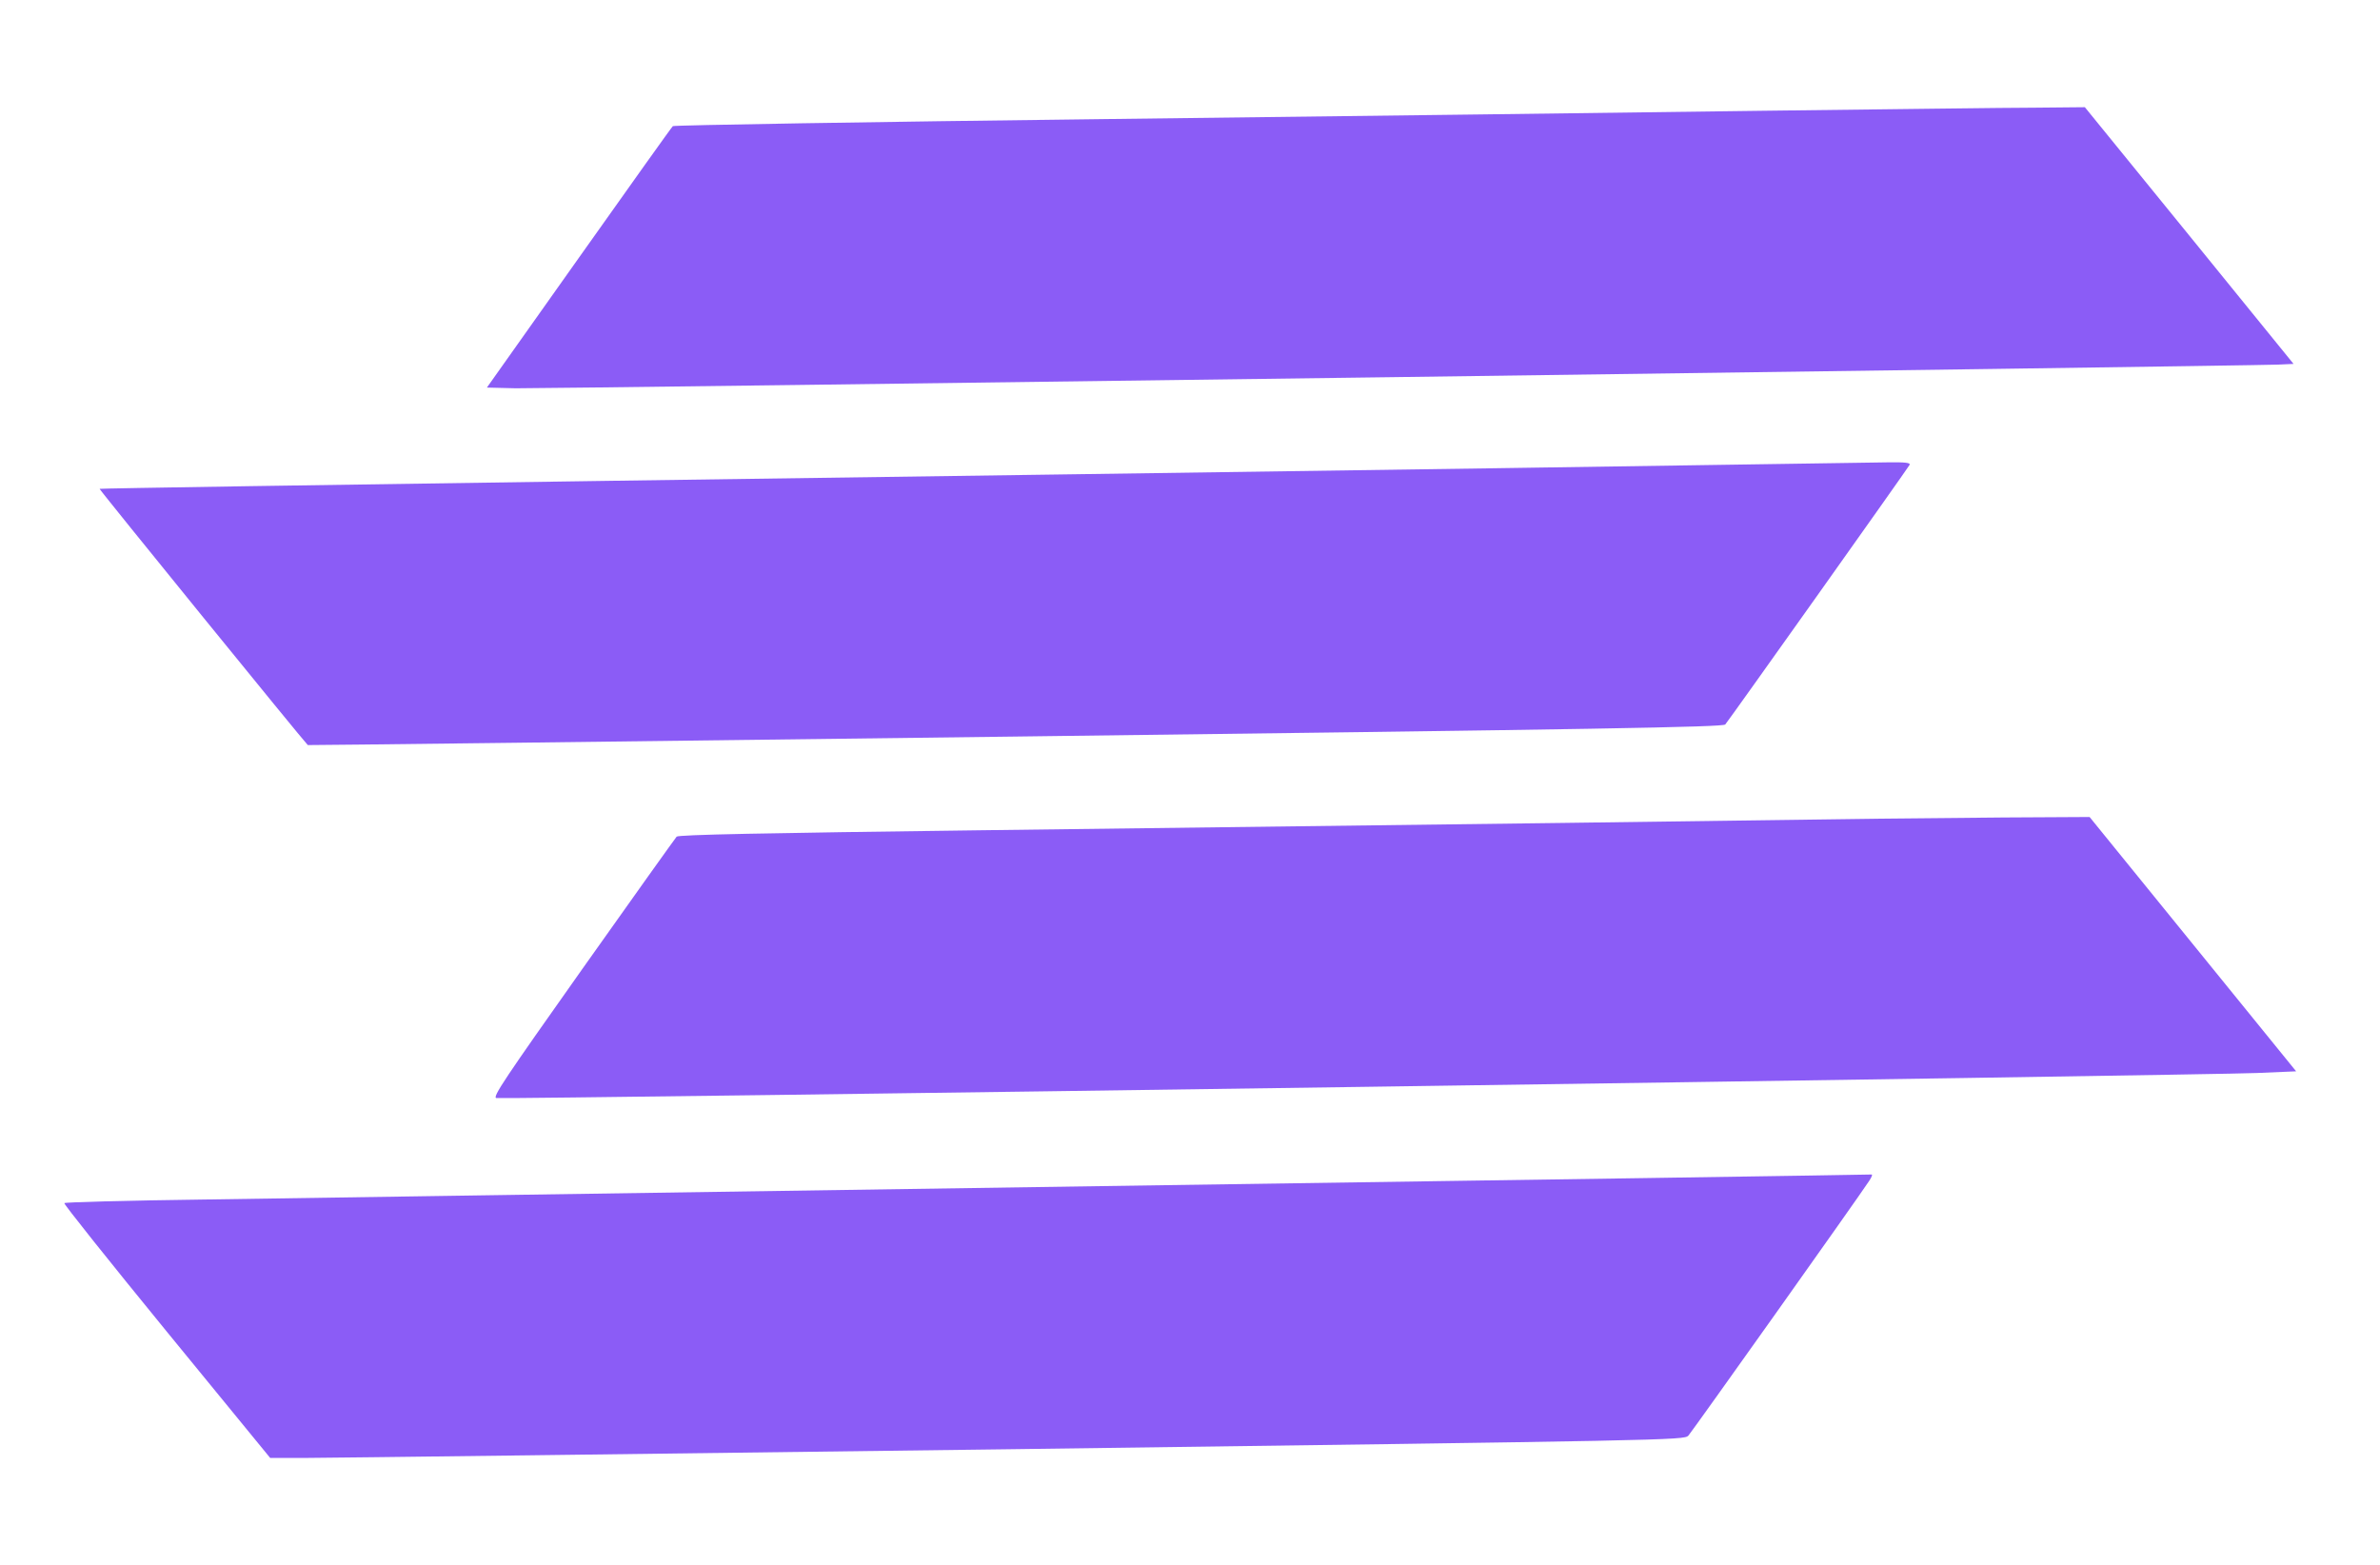 <svg width="111" height="73" viewBox="0 0 111 73" fill="none" xmlns="http://www.w3.org/2000/svg">
<path d="M82.228 5.166C76.523 5.243 62.775 5.419 51.663 5.552C40.551 5.684 31.425 5.839 31.381 5.883C31.326 5.927 29.362 8.686 27.001 12.018L22.708 18.077L24.055 18.11C25.257 18.132 104.441 17.073 106.239 17.006L106.968 16.973L102.101 10.981L97.235 5L94.918 5.022C93.649 5.022 87.933 5.099 82.228 5.166Z" fill="#8B5CF6"/>
<path d="M69.649 21.84C60.126 21.972 41.599 22.248 28.501 22.425C15.392 22.612 4.656 22.778 4.645 22.8C4.612 22.822 14.146 34.552 14.355 34.751C14.355 34.762 29.208 34.585 47.337 34.354C74.824 34.012 80.341 33.912 80.463 33.791C80.595 33.647 88.871 21.994 89.059 21.685C89.114 21.586 88.893 21.553 88.055 21.564C87.459 21.575 79.183 21.696 69.649 21.84Z" fill="#8B5CF6"/>
<path d="M87.69 38.183C86.752 38.194 80.099 38.282 72.904 38.382C65.71 38.47 53.495 38.624 45.759 38.724C35.464 38.856 31.657 38.933 31.558 39.022C31.492 39.099 29.517 41.858 27.177 45.168C23.525 50.333 22.951 51.182 23.15 51.215C23.514 51.282 103.194 50.145 105.257 50.046L107.089 49.968L102.278 44.043L97.456 38.106L93.428 38.128C91.21 38.15 88.628 38.172 87.69 38.183Z" fill="#8B5CF6"/>
<path d="M51.387 55.321C31.69 55.618 12.766 55.894 9.323 55.95C5.892 55.994 3.045 56.071 3.001 56.115C2.957 56.148 5.108 58.841 7.768 62.096L12.601 68H14.256C15.172 68 30.002 67.812 47.227 67.592C77.947 67.183 78.532 67.172 78.741 66.963C78.918 66.764 86.697 55.817 87.183 55.067C87.293 54.901 87.337 54.78 87.293 54.78C87.238 54.791 71.083 55.034 51.387 55.321Z" fill="#8B5CF6"/>
</svg>
